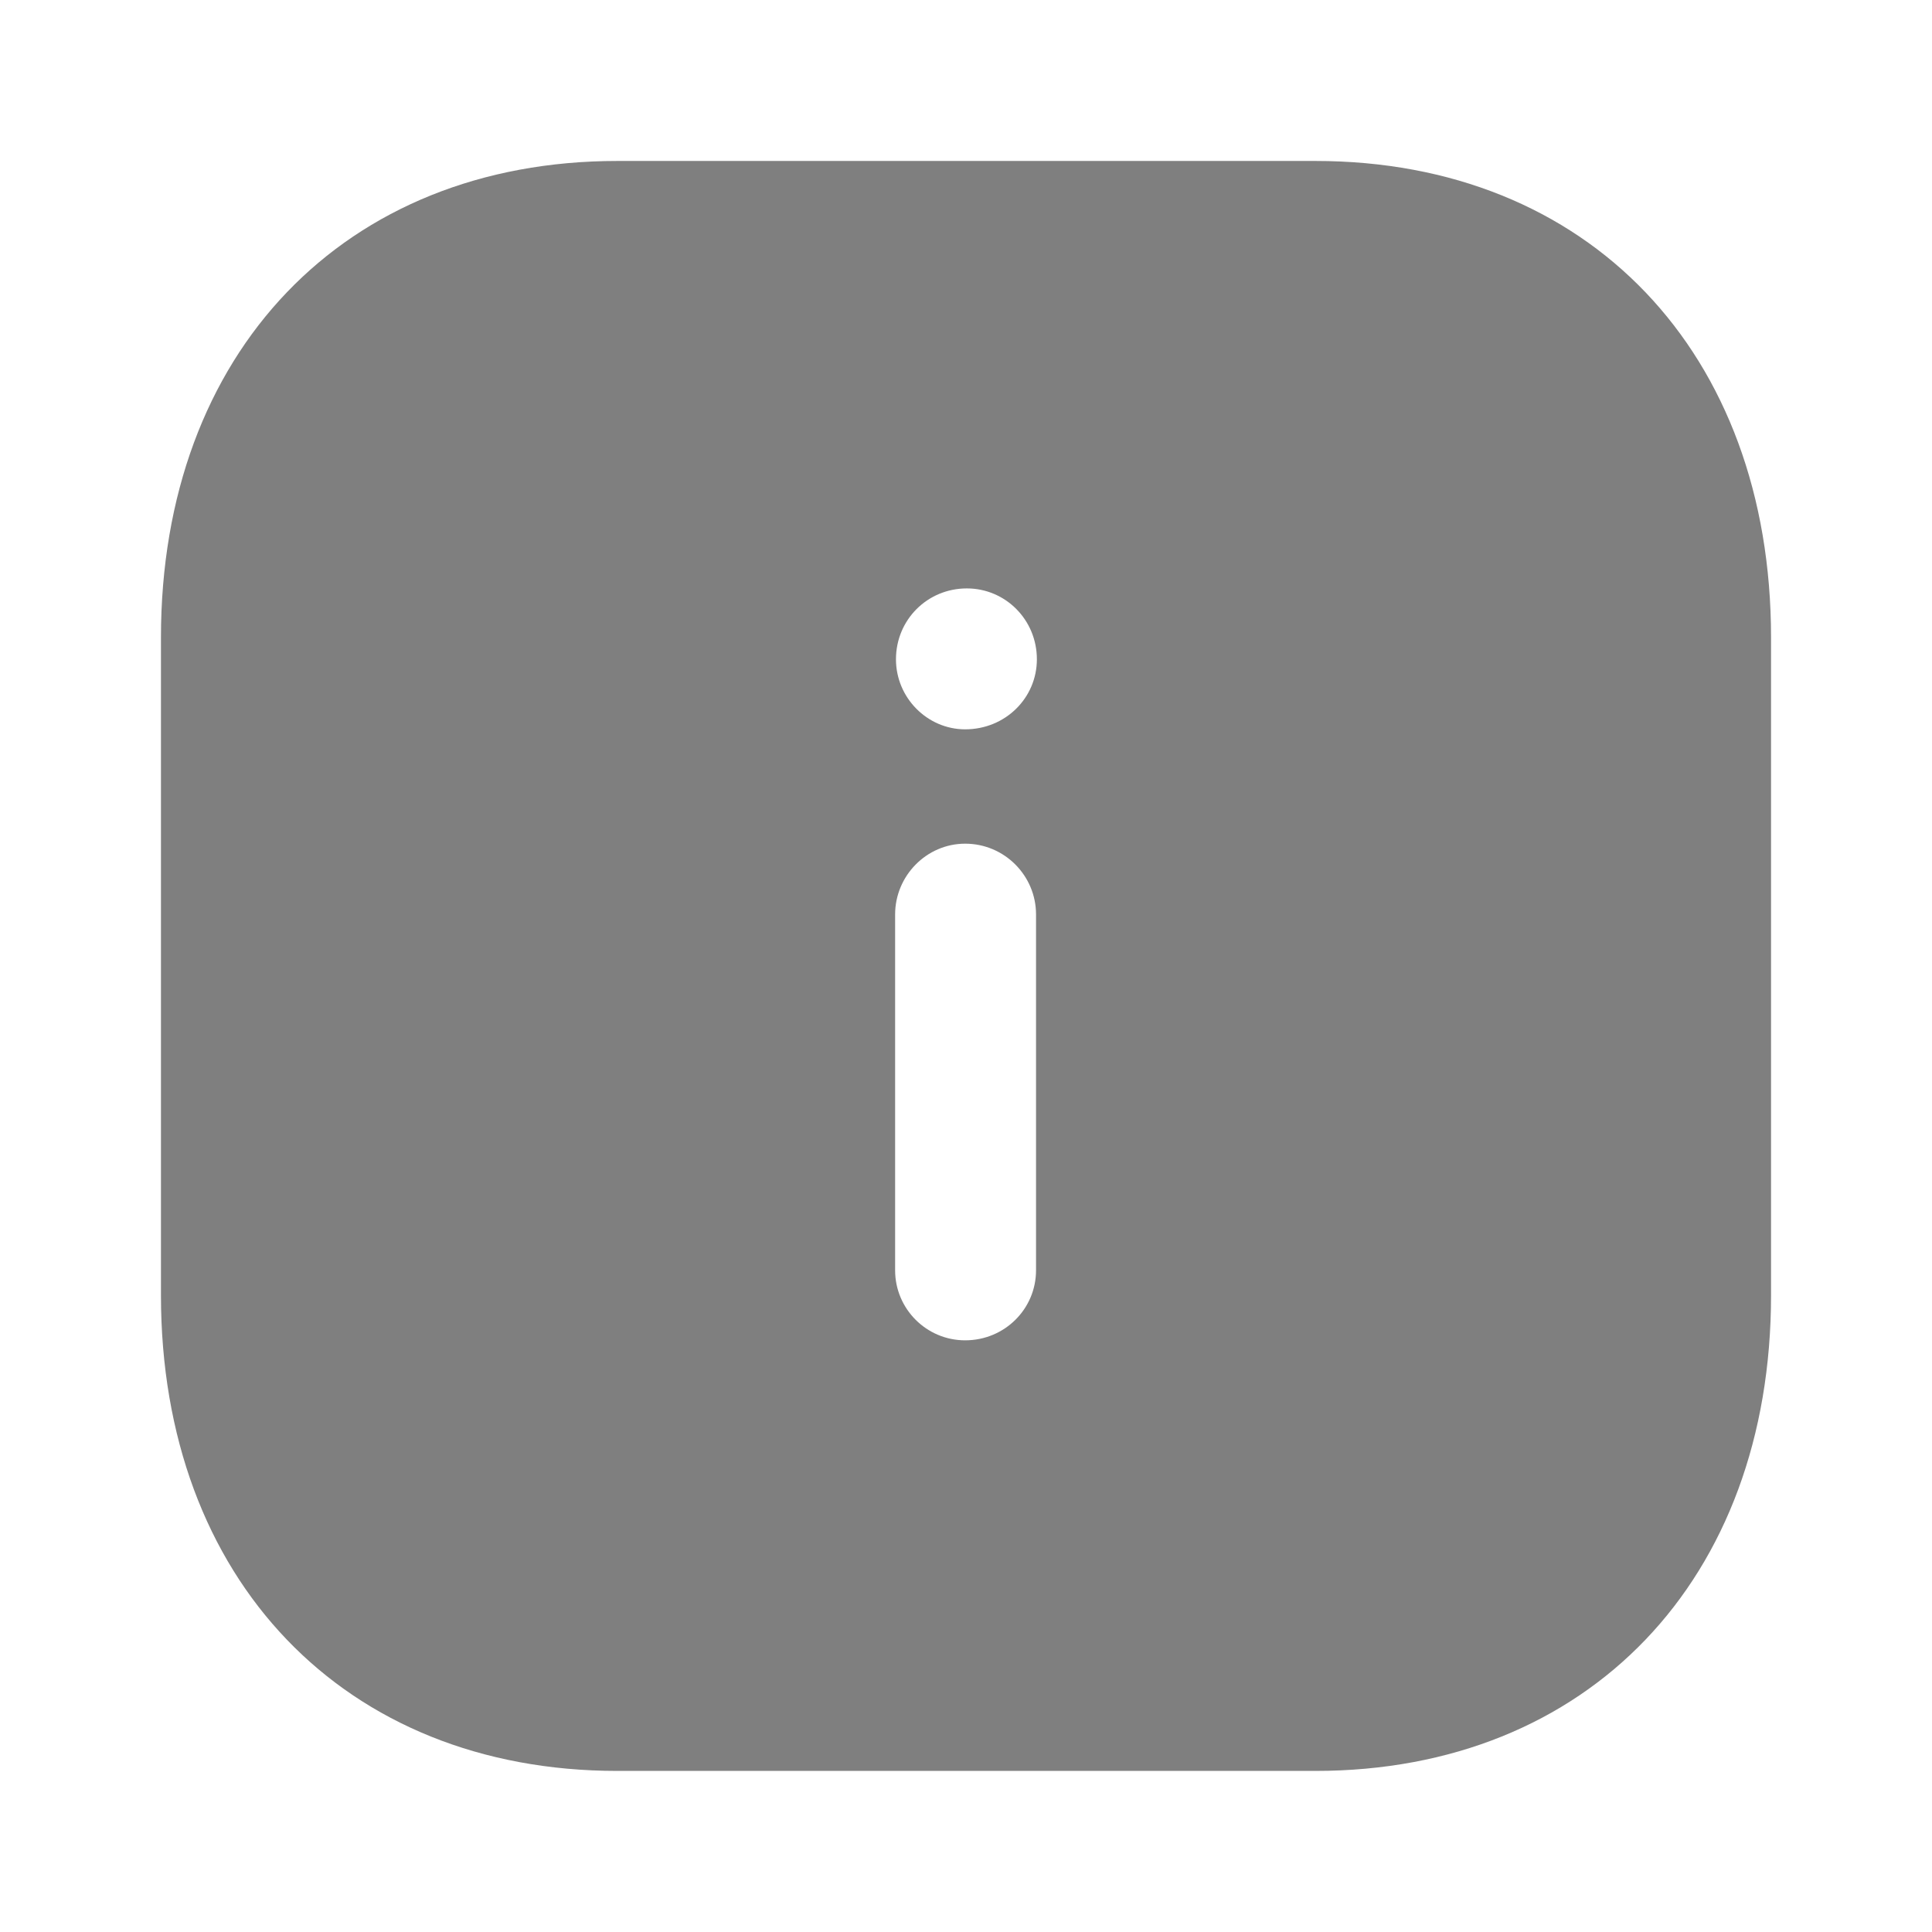 <svg width="16" height="16" viewBox="0 0 16 16" fill="none" xmlns="http://www.w3.org/2000/svg">
<path d="M10.893 1.333C13.153 1.333 14.667 2.919 14.667 5.279V10.727C14.667 13.08 13.153 14.666 10.893 14.666H5.113C2.853 14.666 1.333 13.08 1.333 10.727V5.279C1.333 2.919 2.853 1.333 5.113 1.333H10.893ZM7.993 6.987C7.673 6.987 7.413 7.253 7.413 7.573V10.52C7.413 10.84 7.673 11.1 7.993 11.1C8.32 11.1 8.58 10.84 8.58 10.52V7.573C8.58 7.253 8.32 6.987 7.993 6.987ZM8.007 4.873C7.68 4.873 7.42 5.133 7.42 5.46C7.42 5.779 7.68 6.04 7.993 6.04C8.327 6.04 8.587 5.779 8.587 5.46C8.587 5.133 8.327 4.873 8.007 4.873Z" fill="black" fill-opacity="0.5"/>
</svg>
